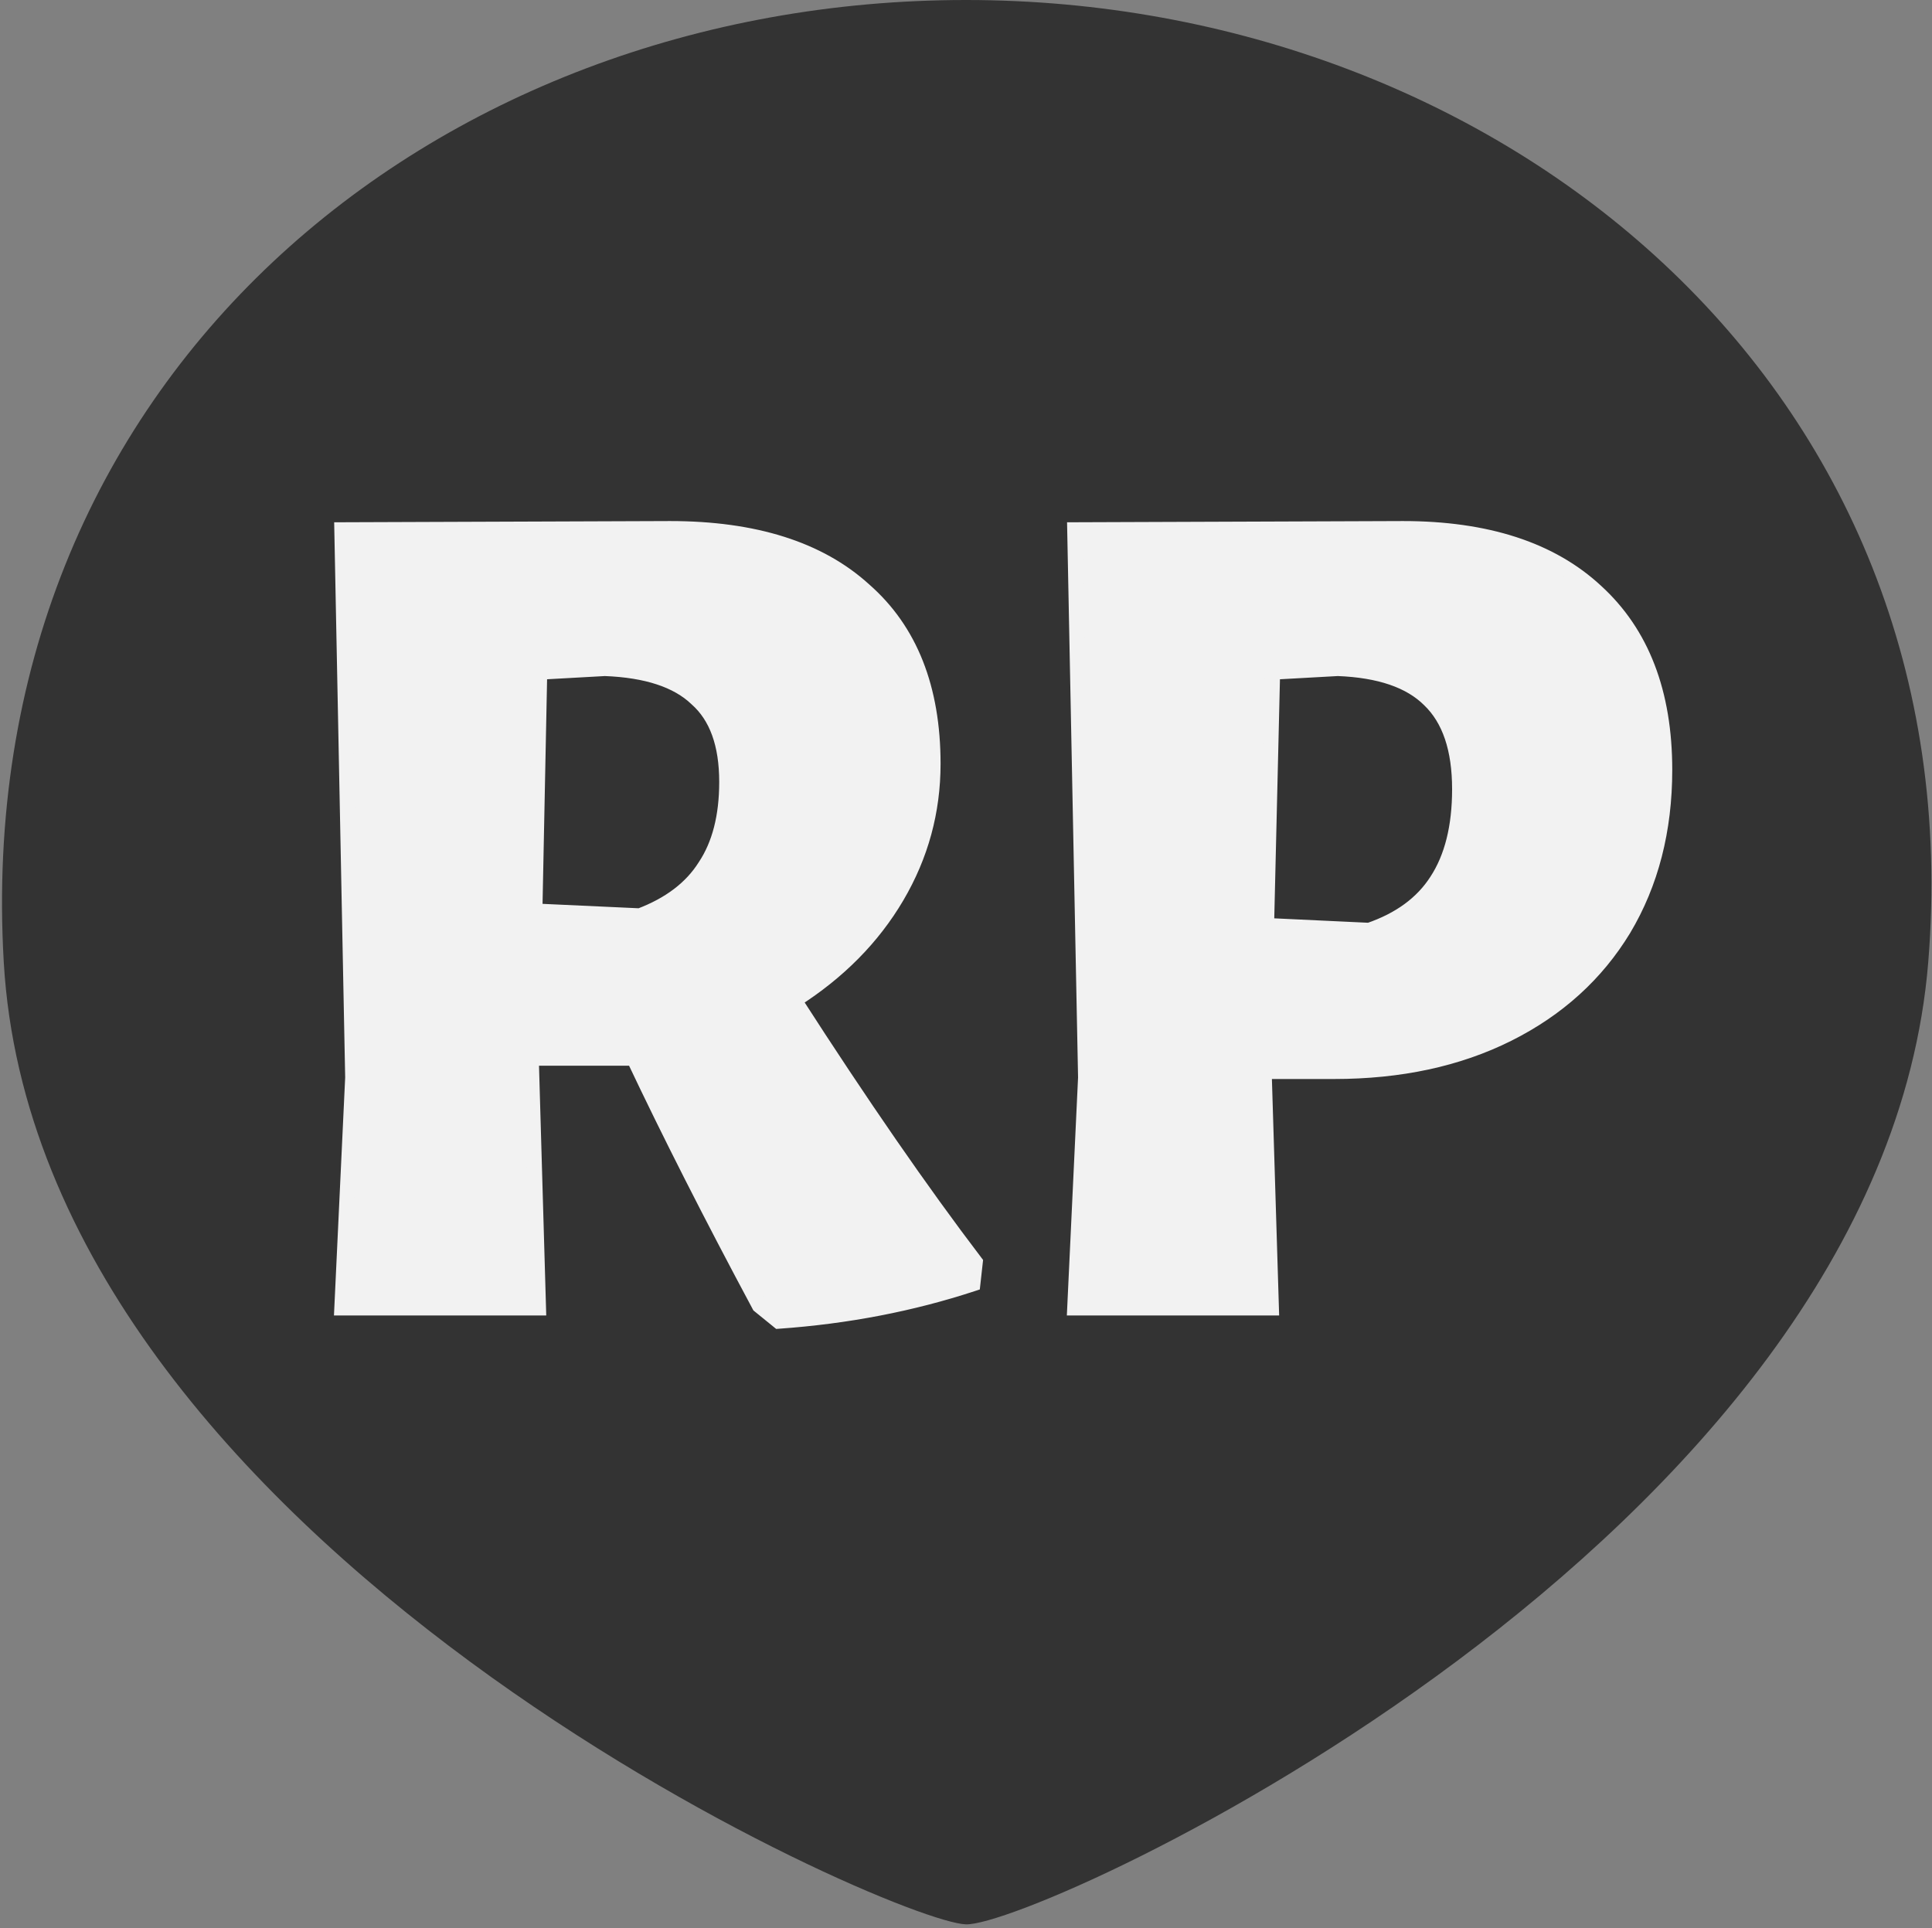 <svg width="514" height="513" viewBox="0 0 514 513" fill="none" xmlns="http://www.w3.org/2000/svg">
<rect x="0" y="0" width="514" height="513" fill="#808080" stroke="none"/>
<path d="M513.001 256C500.501 410 276.501 512.5 257.001 512C237.501 511.5 10.001 411.5 1.001 256C-7.999 100.5 115.616 0 257.001 0C398.386 0 525.501 102 513.001 256Z" fill="#333333"/>
<path d="M211.319 266.145C229.081 293.751 245.131 316.97 259.469 335.802L258.827 341.58C242.563 346.93 225.336 350.247 207.146 351.531L202.01 347.358C189.17 323.39 178.042 301.455 168.626 281.553H141.341L143.267 348H90.944L93.833 286.689L90.944 140.955L178.256 140.634C200.726 140.634 217.953 146.091 229.937 157.005C242.135 167.705 248.234 183.113 248.234 203.229C248.234 215.855 245.024 227.625 238.604 238.539C232.184 249.453 223.089 258.655 211.319 266.145ZM142.304 242.391L170.231 243.675C178.149 240.679 183.927 236.292 187.565 230.514C191.417 224.736 193.343 217.246 193.343 208.044C193.343 197.986 190.668 190.603 185.318 185.895C180.182 180.973 172.05 178.298 160.922 177.87L143.588 178.833L142.304 242.391ZM373.238 140.634C395.494 140.634 412.614 146.198 424.598 157.326C436.796 168.454 442.895 184.29 442.895 204.834C442.895 220.884 439.257 235.008 431.981 247.206C424.705 259.19 414.433 268.499 401.165 275.133C387.897 281.767 372.489 285.084 354.941 285.084H336.323L338.249 348H285.926L288.815 286.689L285.926 140.955L373.238 140.634ZM364.25 247.527C372.382 244.745 378.374 240.358 382.226 234.366C386.292 228.16 388.325 220.028 388.325 209.97C388.325 199.27 385.65 191.352 380.3 186.216C375.164 181.08 367.032 178.298 355.904 177.87L338.57 178.833L336.965 246.243L364.25 247.527Z" fill="#F2F2F2"/>
<path d="M211.319 266.145L210.245 264.458L208.549 265.537L209.637 267.227L211.319 266.145ZM259.469 335.802L261.456 336.023L261.545 335.227L261.06 334.59L259.469 335.802ZM258.827 341.58L259.452 343.48L260.672 343.078L260.814 341.801L258.827 341.58ZM207.146 351.531L205.884 353.083L206.498 353.582L207.286 353.526L207.146 351.531ZM202.01 347.358L200.247 348.302L200.436 348.657L200.748 348.91L202.01 347.358ZM168.626 281.553L170.434 280.698L169.892 279.553H168.626V281.553ZM141.341 281.553V279.553H139.282L139.341 281.611L141.341 281.553ZM143.267 348V350H145.325L145.266 347.942L143.267 348ZM90.944 348L88.946 347.906L88.847 350H90.944V348ZM93.833 286.689L95.83 286.783L95.834 286.716L95.832 286.649L93.833 286.689ZM90.944 140.955L90.936 138.955L88.904 138.962L88.944 140.995L90.944 140.955ZM178.256 140.634V138.634L178.248 138.634L178.256 140.634ZM229.937 157.005L228.59 158.484L228.604 158.496L228.618 158.509L229.937 157.005ZM238.604 238.539L240.328 239.553L238.604 238.539ZM142.304 242.391L140.304 242.351L140.265 244.299L142.212 244.389L142.304 242.391ZM170.231 243.675L170.139 245.673L170.552 245.692L170.938 245.546L170.231 243.675ZM187.565 230.514L185.901 229.405L185.886 229.426L185.872 229.448L187.565 230.514ZM185.318 185.895L183.934 187.339L183.965 187.368L183.996 187.396L185.318 185.895ZM160.922 177.87L160.999 175.871L160.905 175.868L160.811 175.873L160.922 177.87ZM143.588 178.833L143.477 176.836L141.625 176.939L141.588 178.793L143.588 178.833ZM209.637 267.227C227.417 294.862 243.498 318.127 257.877 337.014L261.06 334.59C246.763 315.813 230.744 292.64 213.001 265.063L209.637 267.227ZM257.481 335.581L256.839 341.359L260.814 341.801L261.456 336.023L257.481 335.581ZM258.202 339.68C242.104 344.975 225.041 348.263 207.005 349.536L207.286 353.526C225.63 352.231 243.021 348.885 259.452 343.48L258.202 339.68ZM208.407 349.979L203.271 345.806L200.748 348.91L205.884 353.083L208.407 349.979ZM203.773 346.414C190.945 322.468 179.832 300.564 170.434 280.698L166.818 282.408C176.251 302.346 187.394 324.312 200.247 348.302L203.773 346.414ZM168.626 279.553H141.341V283.553H168.626V279.553ZM139.341 281.611L141.267 348.058L145.266 347.942L143.34 281.495L139.341 281.611ZM143.267 346H90.944V350H143.267V346ZM92.941 348.094L95.83 286.783L91.835 286.595L88.946 347.906L92.941 348.094ZM95.832 286.649L92.943 140.915L88.944 140.995L91.833 286.729L95.832 286.649ZM90.951 142.955L178.263 142.634L178.248 138.634L90.936 138.955L90.951 142.955ZM178.256 142.634C200.421 142.634 217.096 148.016 228.59 158.484L231.283 155.526C218.809 144.166 201.03 138.634 178.256 138.634V142.634ZM228.618 158.509C240.282 168.74 246.234 183.539 246.234 203.229H250.234C250.234 182.687 243.987 166.67 231.256 155.501L228.618 158.509ZM246.234 203.229C246.234 215.497 243.12 226.917 236.88 237.525L240.328 239.553C246.928 228.333 250.234 216.213 250.234 203.229H246.234ZM236.88 237.525C230.636 248.139 221.776 257.12 210.245 264.458L212.392 267.832C224.402 260.19 233.731 250.767 240.328 239.553L236.88 237.525ZM142.212 244.389L170.139 245.673L170.322 241.677L142.395 240.393L142.212 244.389ZM170.938 245.546C179.164 242.433 185.336 237.807 189.257 231.58L185.872 229.448C182.517 234.777 177.133 238.925 169.523 241.804L170.938 245.546ZM189.229 231.623C193.361 225.426 195.343 217.515 195.343 208.044H191.343C191.343 216.977 189.473 224.046 185.901 229.405L189.229 231.623ZM195.343 208.044C195.343 197.655 192.575 189.617 186.639 184.394L183.996 187.396C188.76 191.589 191.343 198.317 191.343 208.044H195.343ZM186.701 184.451C181.059 179.044 172.351 176.308 160.999 175.871L160.845 179.869C171.748 180.288 179.304 182.902 183.934 187.339L186.701 184.451ZM160.811 175.873L143.477 176.836L143.699 180.83L161.033 179.867L160.811 175.873ZM141.588 178.793L140.304 242.351L144.303 242.431L145.587 178.873L141.588 178.793ZM373.238 140.634V138.634L373.231 138.634L373.238 140.634ZM424.598 157.326L423.237 158.792L423.244 158.798L423.25 158.804L424.598 157.326ZM431.981 247.206L433.691 248.244L433.695 248.237L433.699 248.231L431.981 247.206ZM336.323 285.084V283.084H334.261L334.324 285.145L336.323 285.084ZM338.249 348V350H340.311L340.248 347.939L338.249 348ZM285.926 348L283.928 347.906L283.83 350H285.926V348ZM288.815 286.689L290.813 286.783L290.816 286.716L290.815 286.649L288.815 286.689ZM285.926 140.955L285.919 138.955L283.886 138.962L283.926 140.995L285.926 140.955ZM364.25 247.527L364.156 249.525L364.537 249.543L364.897 249.419L364.25 247.527ZM382.226 234.366L380.553 233.27L380.548 233.277L380.544 233.284L382.226 234.366ZM380.3 186.216L378.886 187.63L378.9 187.645L378.915 187.659L380.3 186.216ZM355.904 177.87L355.981 175.871L355.887 175.868L355.793 175.873L355.904 177.87ZM338.57 178.833L338.459 176.836L336.615 176.939L336.571 178.785L338.57 178.833ZM336.965 246.243L334.966 246.195L334.919 248.149L336.871 248.241L336.965 246.243ZM373.238 142.634C395.174 142.634 411.739 148.115 423.237 158.792L425.959 155.86C413.489 144.281 395.814 138.634 373.238 138.634V142.634ZM423.25 158.804C434.935 169.463 440.895 184.705 440.895 204.834H444.895C444.895 183.875 438.657 167.445 425.946 155.848L423.25 158.804ZM440.895 204.834C440.895 220.571 437.332 234.332 430.263 246.181L433.699 248.231C441.183 235.684 444.895 221.197 444.895 204.834H440.895ZM430.271 246.168C423.203 257.811 413.222 266.868 400.271 273.344L402.059 276.922C415.644 270.13 426.208 260.569 433.691 248.244L430.271 246.168ZM400.271 273.344C387.327 279.816 372.235 283.084 354.941 283.084V287.084C372.743 287.084 388.467 283.718 402.059 276.922L400.271 273.344ZM354.941 283.084H336.323V287.084H354.941V283.084ZM334.324 285.145L336.25 348.061L340.248 347.939L338.322 285.023L334.324 285.145ZM338.249 346H285.926V350H338.249V346ZM287.924 348.094L290.813 286.783L286.817 286.595L283.928 347.906L287.924 348.094ZM290.815 286.649L287.926 140.915L283.926 140.995L286.815 286.729L290.815 286.649ZM285.933 142.955L373.245 142.634L373.231 138.634L285.919 138.955L285.933 142.955ZM364.897 249.419C373.365 246.523 379.765 241.892 383.908 235.448L380.544 233.284C376.983 238.824 371.399 242.967 363.603 245.635L364.897 249.419ZM383.899 235.462C388.242 228.833 390.325 220.283 390.325 209.97H386.325C386.325 219.773 384.342 227.487 380.553 233.27L383.899 235.462ZM390.325 209.97C390.325 198.969 387.574 190.427 381.685 184.773L378.915 187.659C383.726 192.277 386.325 199.571 386.325 209.97H390.325ZM381.714 184.802C376.073 179.161 367.352 176.309 355.981 175.871L355.827 179.869C366.712 180.287 374.255 182.999 378.886 187.63L381.714 184.802ZM355.793 175.873L338.459 176.836L338.681 180.83L356.015 179.867L355.793 175.873ZM336.571 178.785L334.966 246.195L338.965 246.291L340.569 178.881L336.571 178.785ZM336.871 248.241L364.156 249.525L364.344 245.529L337.059 244.245L336.871 248.241Z" fill="#F2F2F2"/>
</svg>

